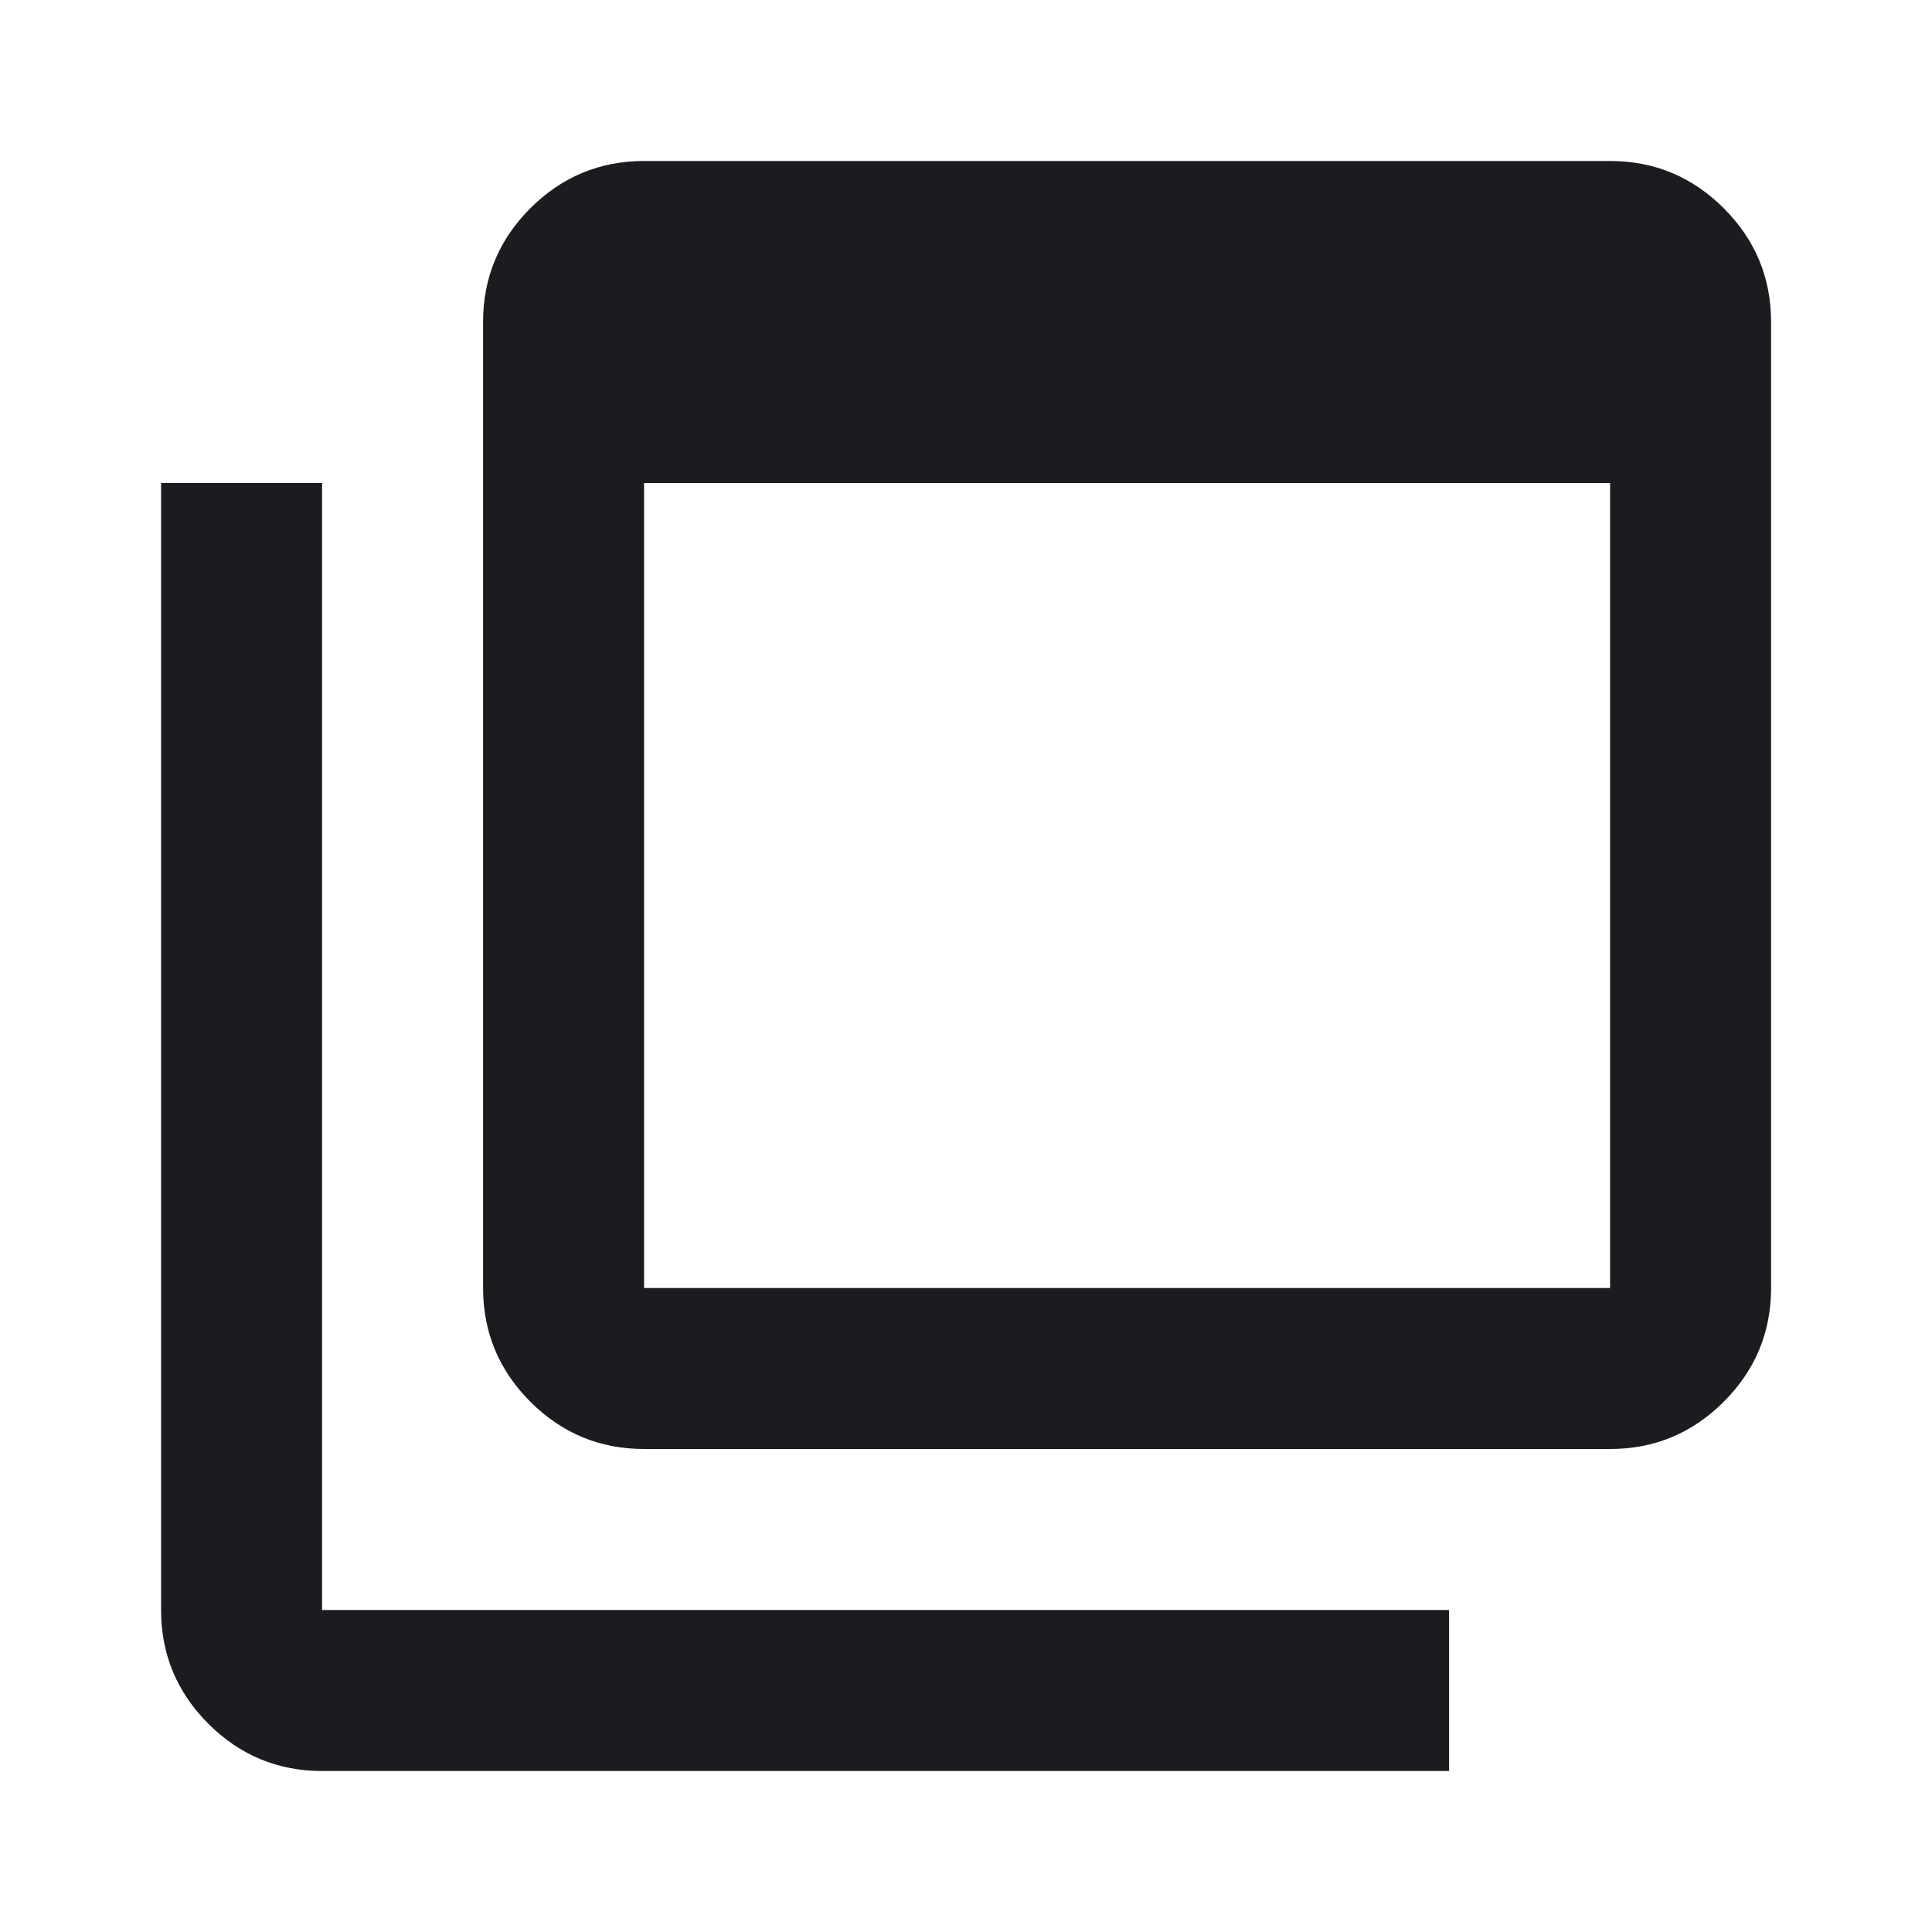 <svg width="24" height="24" viewBox="0 0 24 24" fill="none" xmlns="http://www.w3.org/2000/svg">
<mask id="mask0_538_786" style="mask-type:alpha" maskUnits="userSpaceOnUse" x="0" y="0" width="24" height="24">
<rect width="24" height="24" fill="#D9D9D9"/>
</mask>
<g mask="url(#mask0_538_786)">
<path d="M8.001 16H20.001V6H8.001V16ZM8.001 18C7.451 18 6.98 17.804 6.588 17.413C6.197 17.021 6.001 16.55 6.001 16V4C6.001 3.45 6.197 2.979 6.588 2.587C6.98 2.196 7.451 2 8.001 2H20.001C20.551 2 21.022 2.196 21.413 2.587C21.805 2.979 22.001 3.45 22.001 4V16C22.001 16.55 21.805 17.021 21.413 17.413C21.022 17.804 20.551 18 20.001 18H8.001ZM4.001 22C3.451 22 2.98 21.804 2.588 21.413C2.197 21.021 2.001 20.55 2.001 20V6H4.001V20H18.001V22H4.001Z" fill="#1C1B1F"/>
</g>
</svg>
